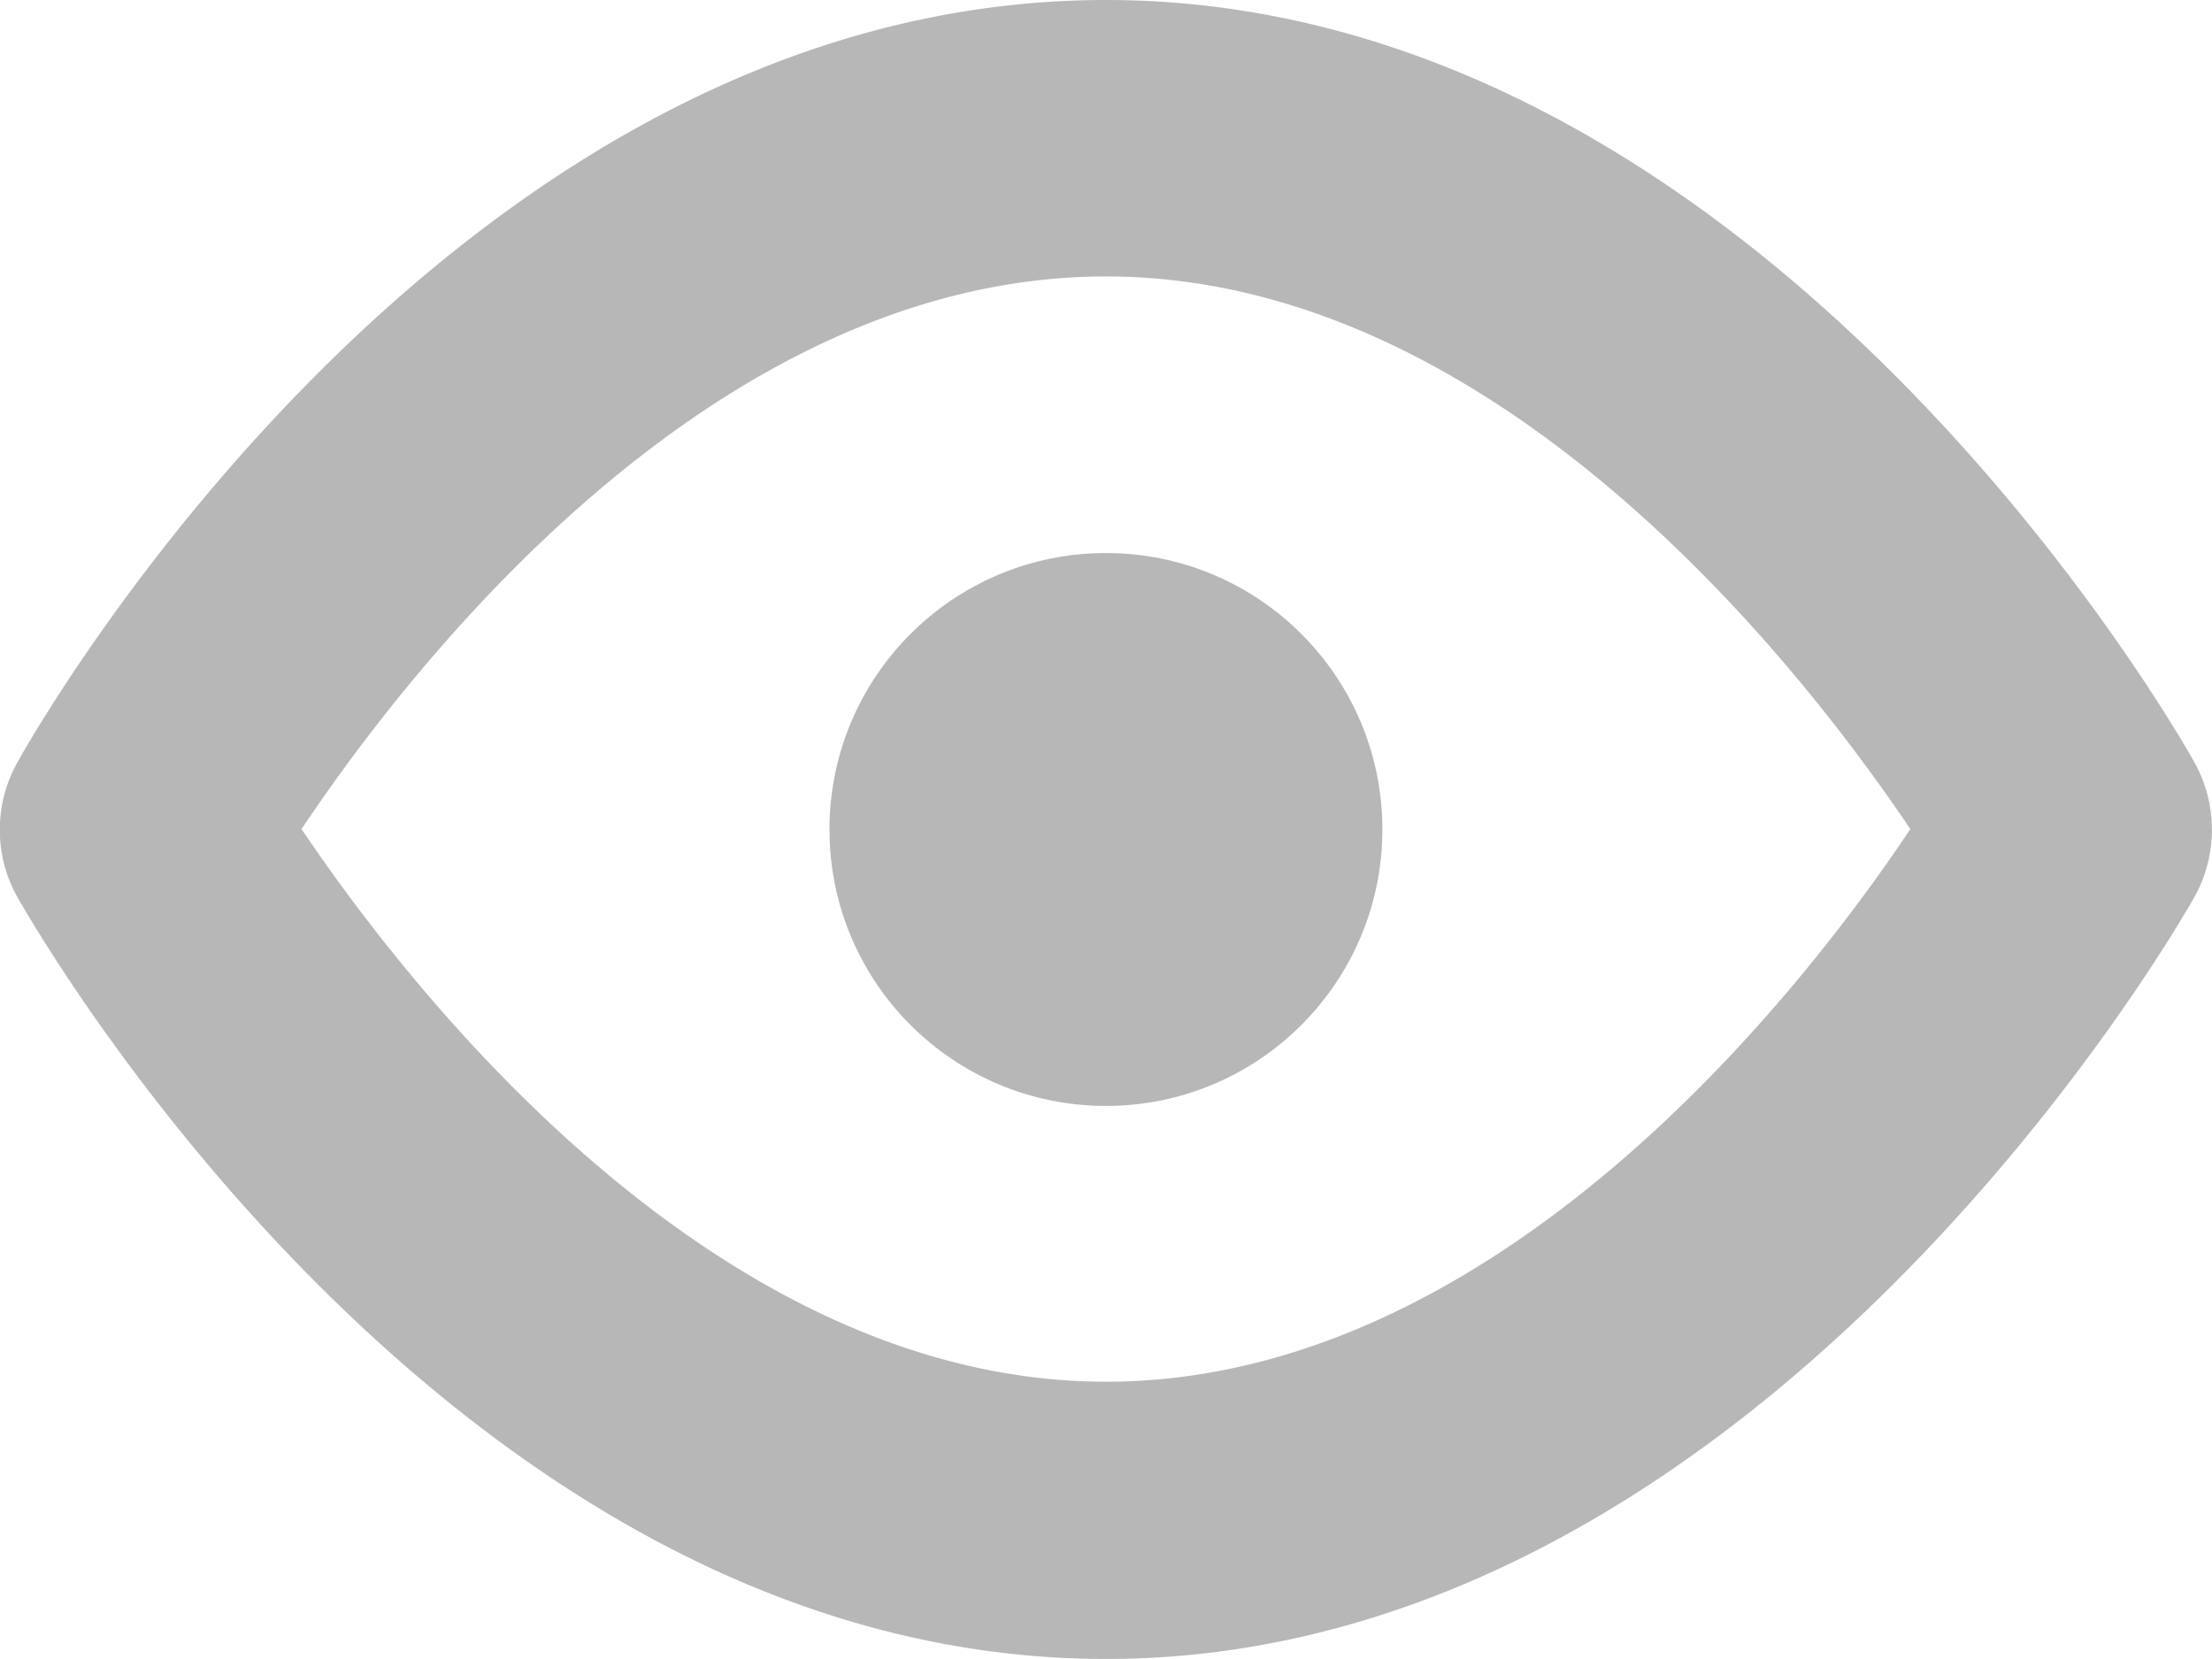 <svg xmlns="http://www.w3.org/2000/svg" width="16.411" height="12.309" viewBox="0 0 16.411 12.309">
  <g id="eye-19" transform="translate(0 -2)">
    <path id="Trazado_1002" data-name="Trazado 1002" d="M8.206,14.308c4.828,0,7.943-5.42,8.073-5.65a1.026,1.026,0,0,0,0-1.005C16.151,7.423,13.058,2,8.206,2,3.328,2,.257,7.425.129,7.656a1.024,1.024,0,0,0,0,1C.261,8.885,3.353,14.308,8.206,14.308Zm0-10.257c2.912,0,5.165,2.908,5.967,4.1-.8,1.2-3.058,4.1-5.967,4.1s-5.167-2.911-5.969-4.1C3.034,6.959,5.278,4.051,8.206,4.051Z" fill="#b7b7b7"/>
    <circle id="Elipse_243" data-name="Elipse 243" cx="2.051" cy="2.051" r="2.051" transform="translate(6.154 6.103)" fill="#b7b7b7"/>
  </g>
</svg>
